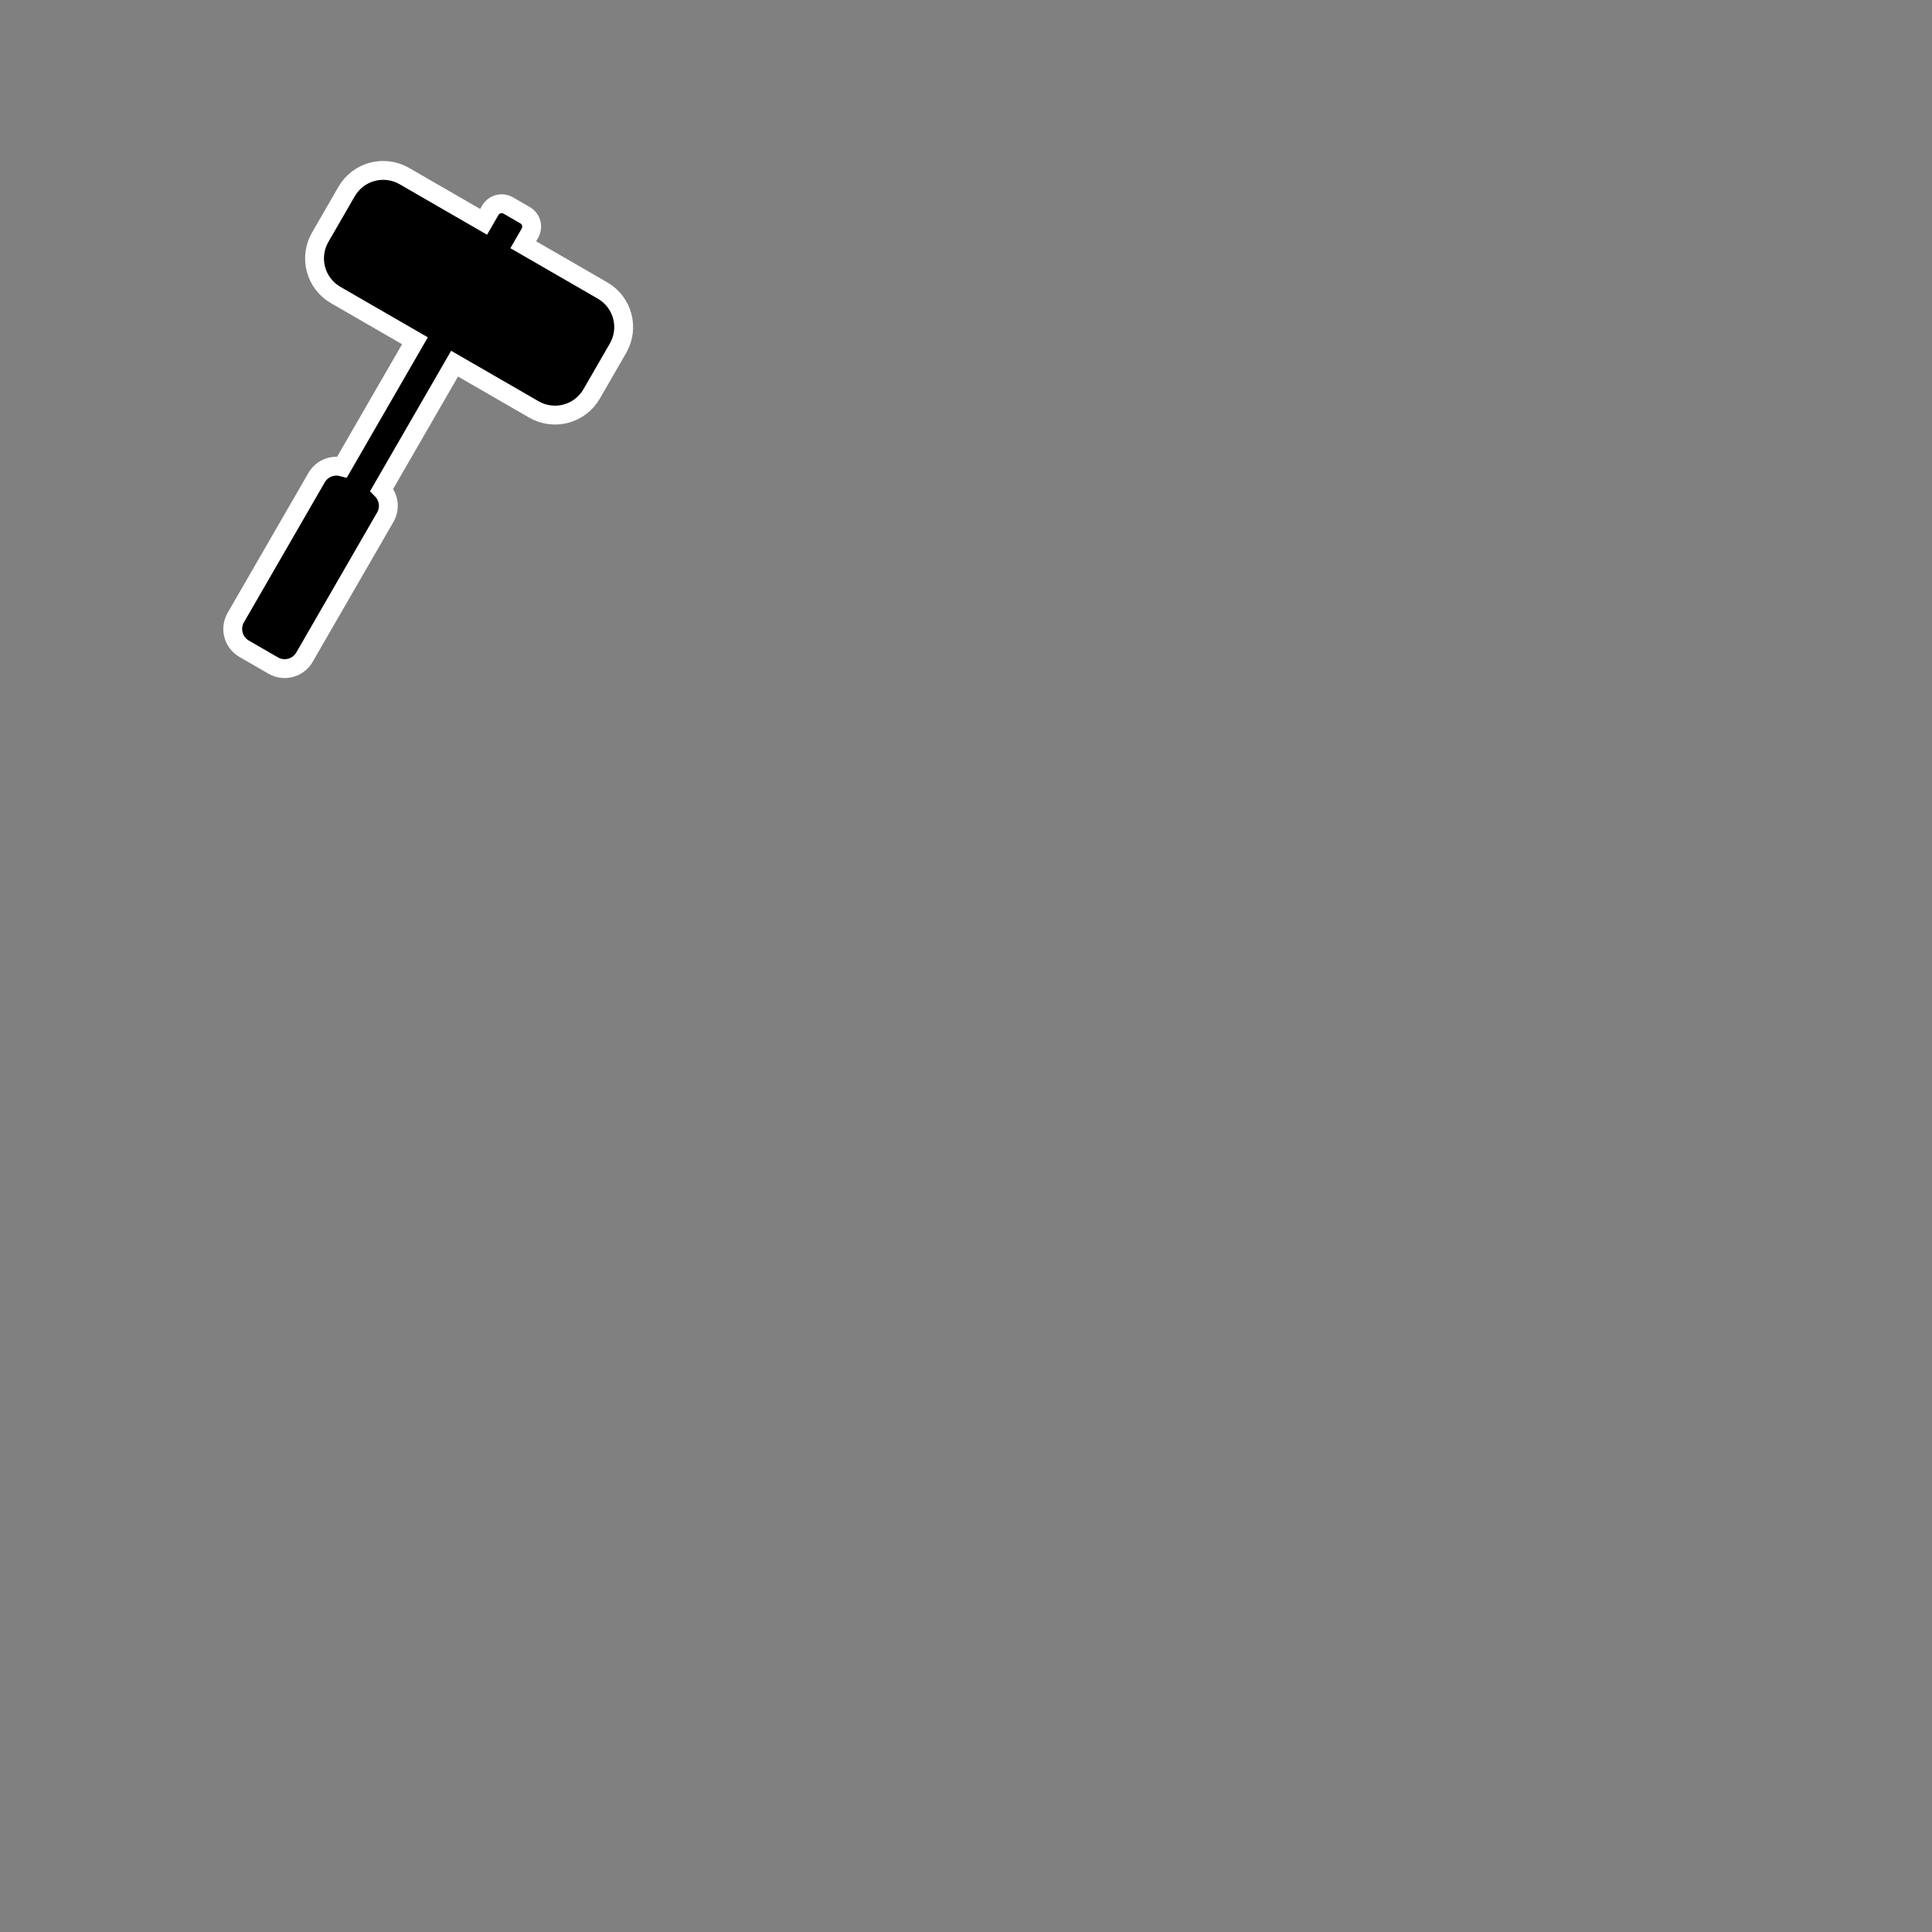 <?xml version="1.0" encoding="UTF-8" standalone="no"?>
<!-- Created with Inkscape (http://www.inkscape.org/) -->

<svg
   width="512"
   height="512"
   viewBox="0 0 512 512"
   version="1.1"
   id="svg5"
   xml:space="preserve"
   inkscape:version="1.2.1 (9c6d41e410, 2022-07-14)"
   sodipodi:docname="Seaport mechanic logo.svg"
   inkscape:export-filename="..\Users\Seppe\OneDrive - KOGEKA\Bureaublad\All Components logo\Right Elephant.svg"
   inkscape:export-xdpi="192"
   inkscape:export-ydpi="192"
   xmlns:inkscape="http://www.inkscape.org/namespaces/inkscape"
   xmlns:sodipodi="http://sodipodi.sourceforge.net/DTD/sodipodi-0.dtd"
   xmlns="http://www.w3.org/2000/svg"
   xmlns:svg="http://www.w3.org/2000/svg"><rect x="0" y="0" width="512" height="512" fill="#808080" stroke="none"/><sodipodi:namedview
     id="namedview7"
     pagecolor="#505050"
     bordercolor="#eeeeee"
     borderopacity="1"
     inkscape:showpageshadow="0"
     inkscape:pageopacity="0"
     inkscape:pagecheckerboard="0"
     inkscape:deskcolor="#505050"
     inkscape:document-units="px"
     showgrid="false"
     inkscape:zoom="1.1449053"
     inkscape:cx="77.29897"
     inkscape:cy="225.34615"
     inkscape:window-width="1920"
     inkscape:window-height="1009"
     inkscape:window-x="-8"
     inkscape:window-y="-8"
     inkscape:window-maximized="1"
     inkscape:current-layer="svg5" /><defs
     id="defs2" /><g
     inkscape:label="Laag 1"
     id="layer1-3"
     transform="matrix(0.27,0.27,-0.27,0.27,89.852,0.257)"
     style="display:inline;fill:#000000;fill-opacity:1;stroke:none;stroke-width:13.092;stroke-dasharray:none;stroke-opacity:1"><path
       id="rect1514"
       style="fill:#000000;fill-opacity:1;stroke:#ffffff;stroke-width:13.092;stroke-dasharray:none;stroke-opacity:1;stop-color:#000000"
       d="m 100.151,67.555 c -3.755,6.503 -5.019,14.445 -2.913,22.306 l 9.463,35.313 c 4.212,15.721 20.259,24.985 35.98,20.773 l 61.329,-16.433 26.163,97.647 c -6.007,3.53 -9.167,10.71 -7.272,17.783 l 29.019,108.301 c 2.278,8.501 10.956,13.511 19.457,11.234 l 22.458,-6.018 c 8.501,-2.278 13.511,-10.957 11.234,-19.457 L 276.051,230.702 c -1.895,-7.073 -8.222,-11.711 -15.189,-11.764 l -26.165,-97.646 61.329,-16.433 c 15.721,-4.212 24.985,-20.259 20.773,-35.98 L 307.338,33.565 C 303.125,17.845 287.079,8.58 271.358,12.792 l -61.329,16.433 -2.378,-8.873 c -1.317,-4.916 -6.336,-7.814 -11.253,-6.497 l -12.939,3.467 c -4.916,1.317 -7.814,6.336 -6.497,11.253 l 2.378,8.873 -61.329,16.433 c -7.86,2.106 -14.105,7.17 -17.86,13.674 z" /></g></svg>
